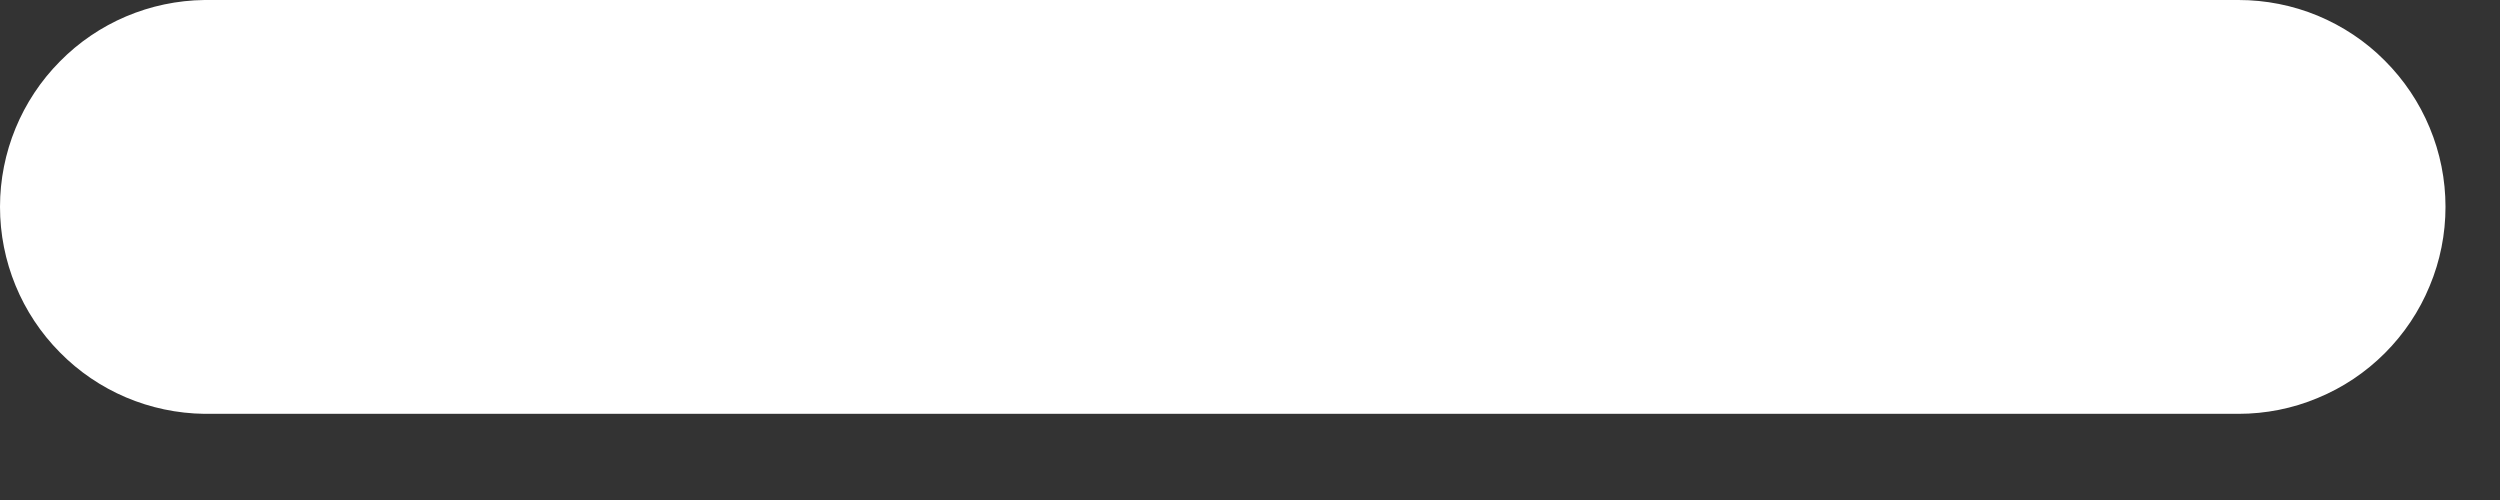<svg width="15" height="3" viewBox="0 0 15 3" fill="none" xmlns="http://www.w3.org/2000/svg">
<rect x="0" y="0" width="15" height="3" fill="#333333" stroke="none"/>
<path d="M1.227 2.483H13.431C13.594 2.483 13.756 2.451 13.906 2.388C14.057 2.326 14.194 2.234 14.309 2.119C14.424 2.004 14.516 1.867 14.578 1.716C14.641 1.566 14.673 1.404 14.673 1.241C14.673 1.078 14.641 0.917 14.578 0.766C14.516 0.616 14.424 0.479 14.309 0.364C14.194 0.248 14.057 0.157 13.906 0.094C13.756 0.032 13.594 -2.22969e-05 13.431 1.16224e-08H1.227C0.9 0.004 0.588 0.136 0.359 0.369C0.129 0.601 0 0.915 0 1.241C0 1.568 0.129 1.882 0.359 2.114C0.588 2.347 0.9 2.479 1.227 2.483Z" fill="white"/>
</svg>
